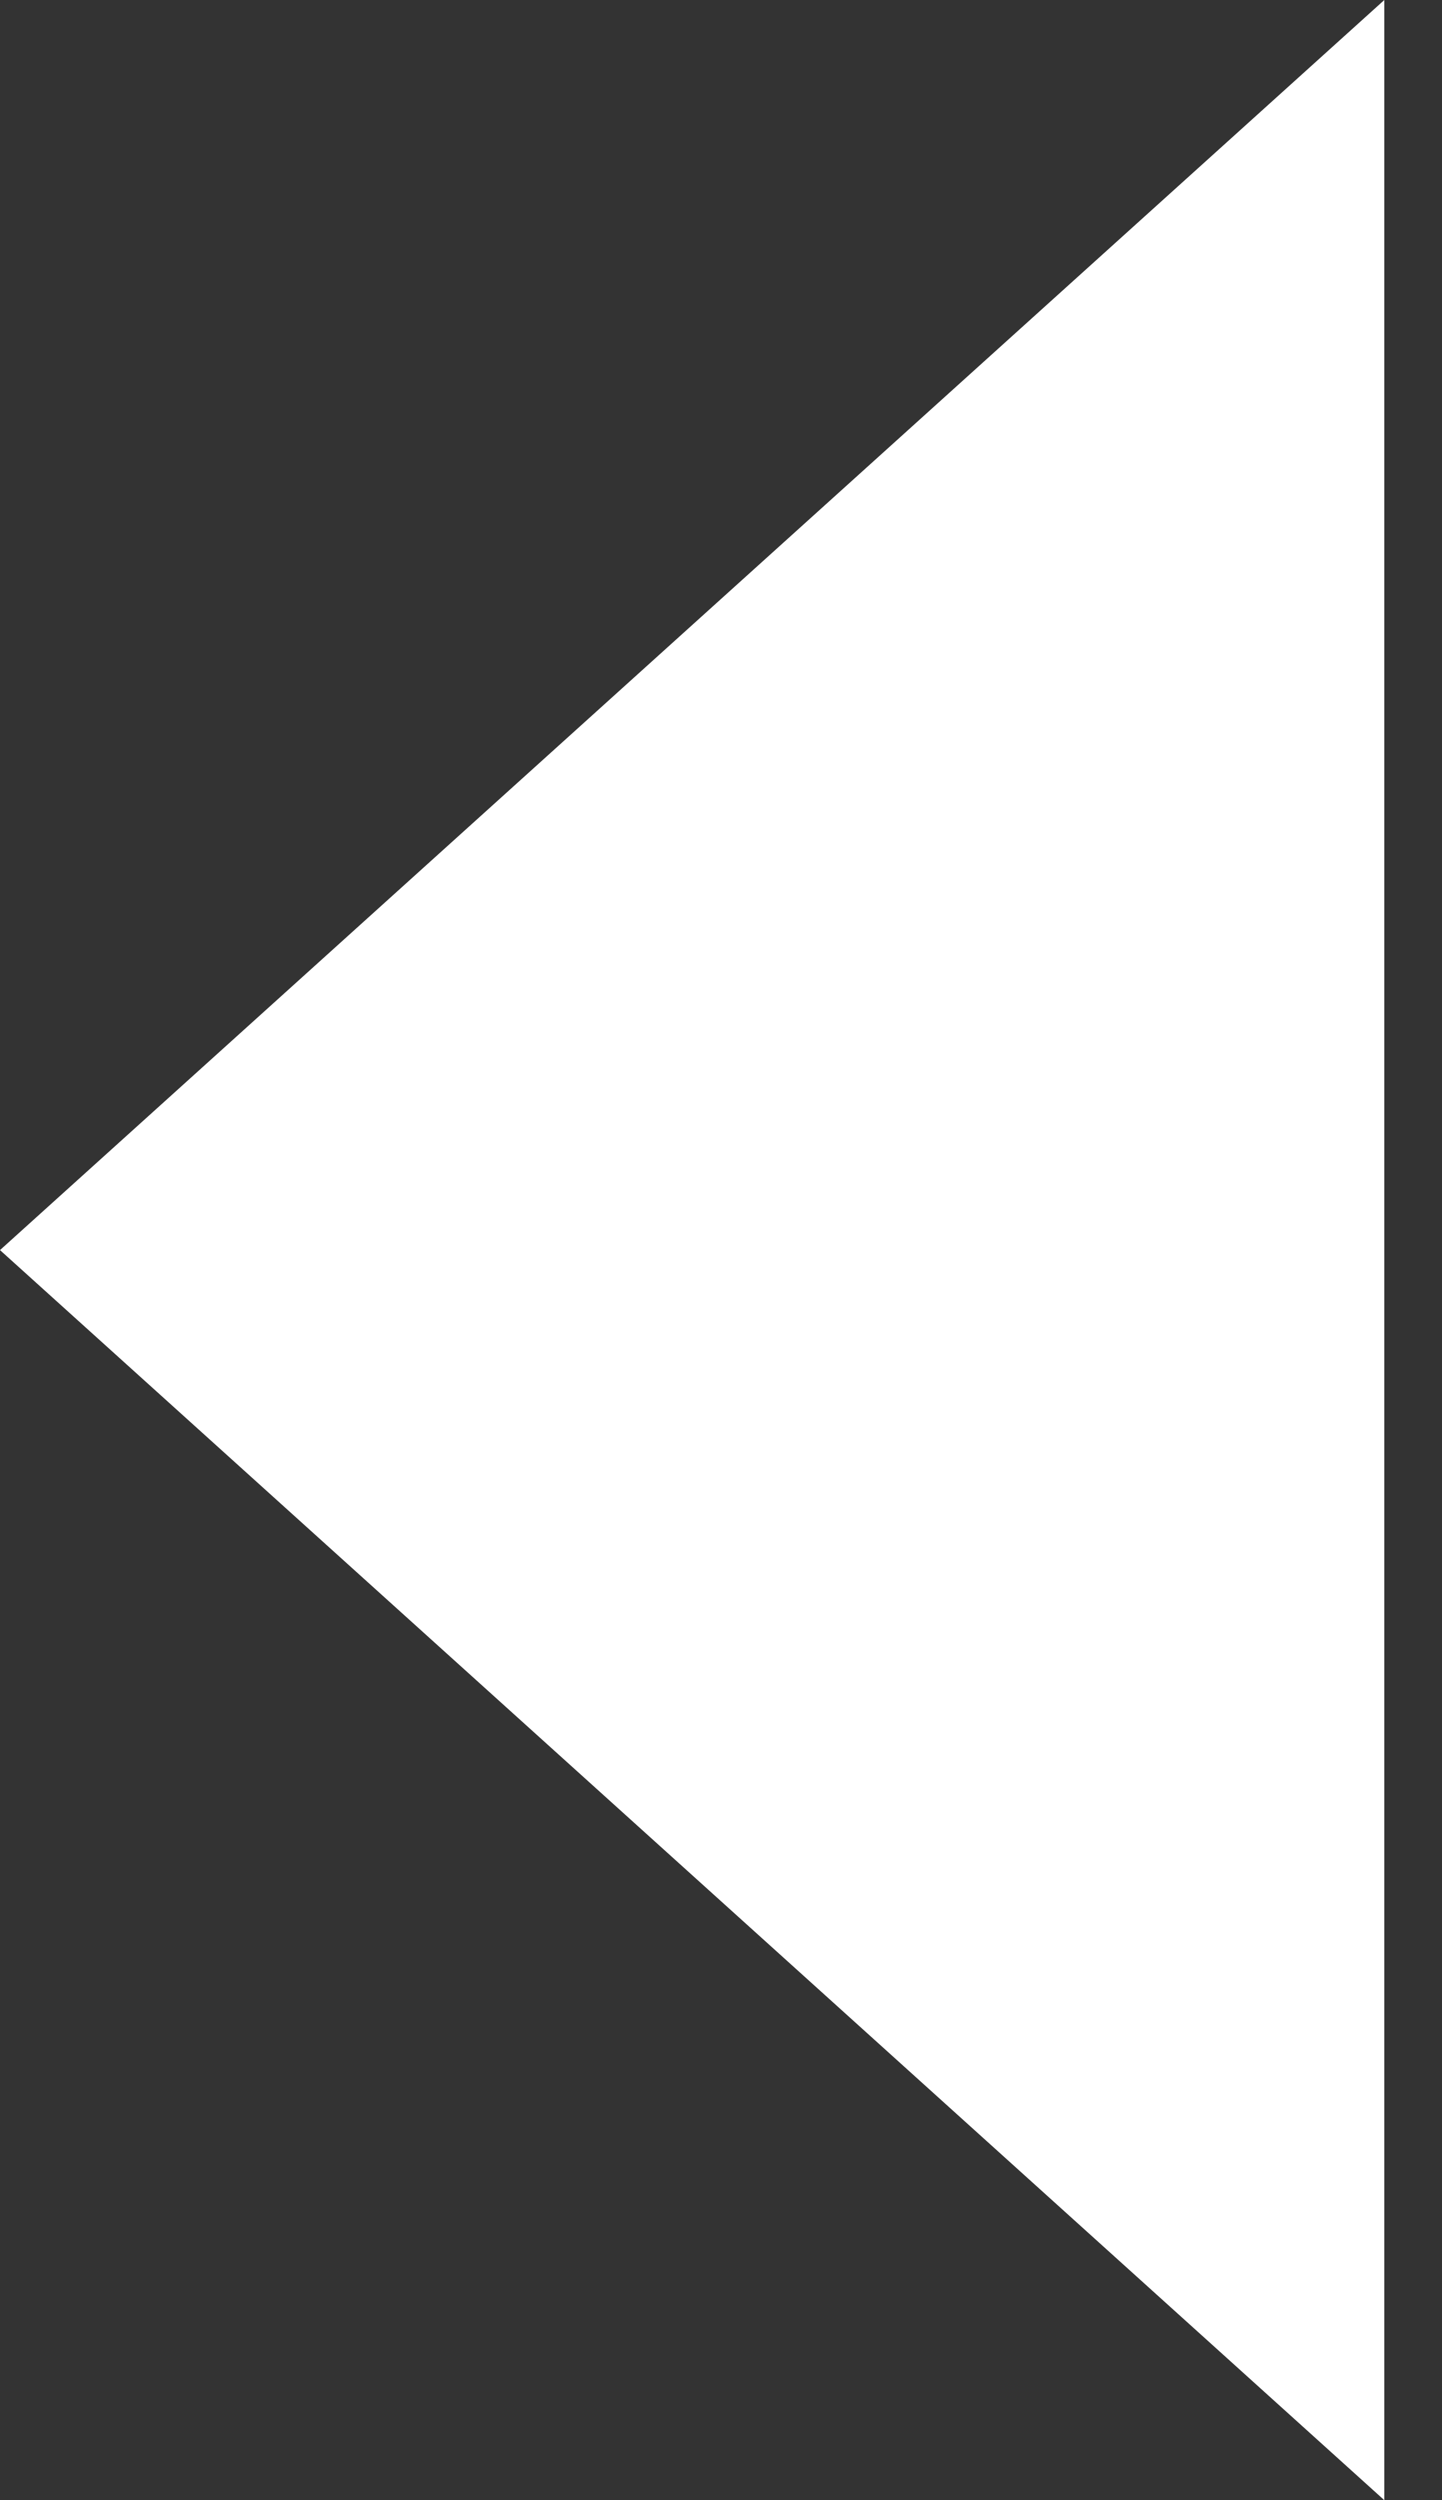 <svg width="15" height="26" viewBox="0 0 15 26" fill="none" xmlns="http://www.w3.org/2000/svg">
<rect x="0" y="0" width="15" height="26" fill="#333333" stroke="none"/>
<path d="M14.4 26V0L0 13L14.4 26L0 13L14.4 26Z" fill="white"/>
</svg>
